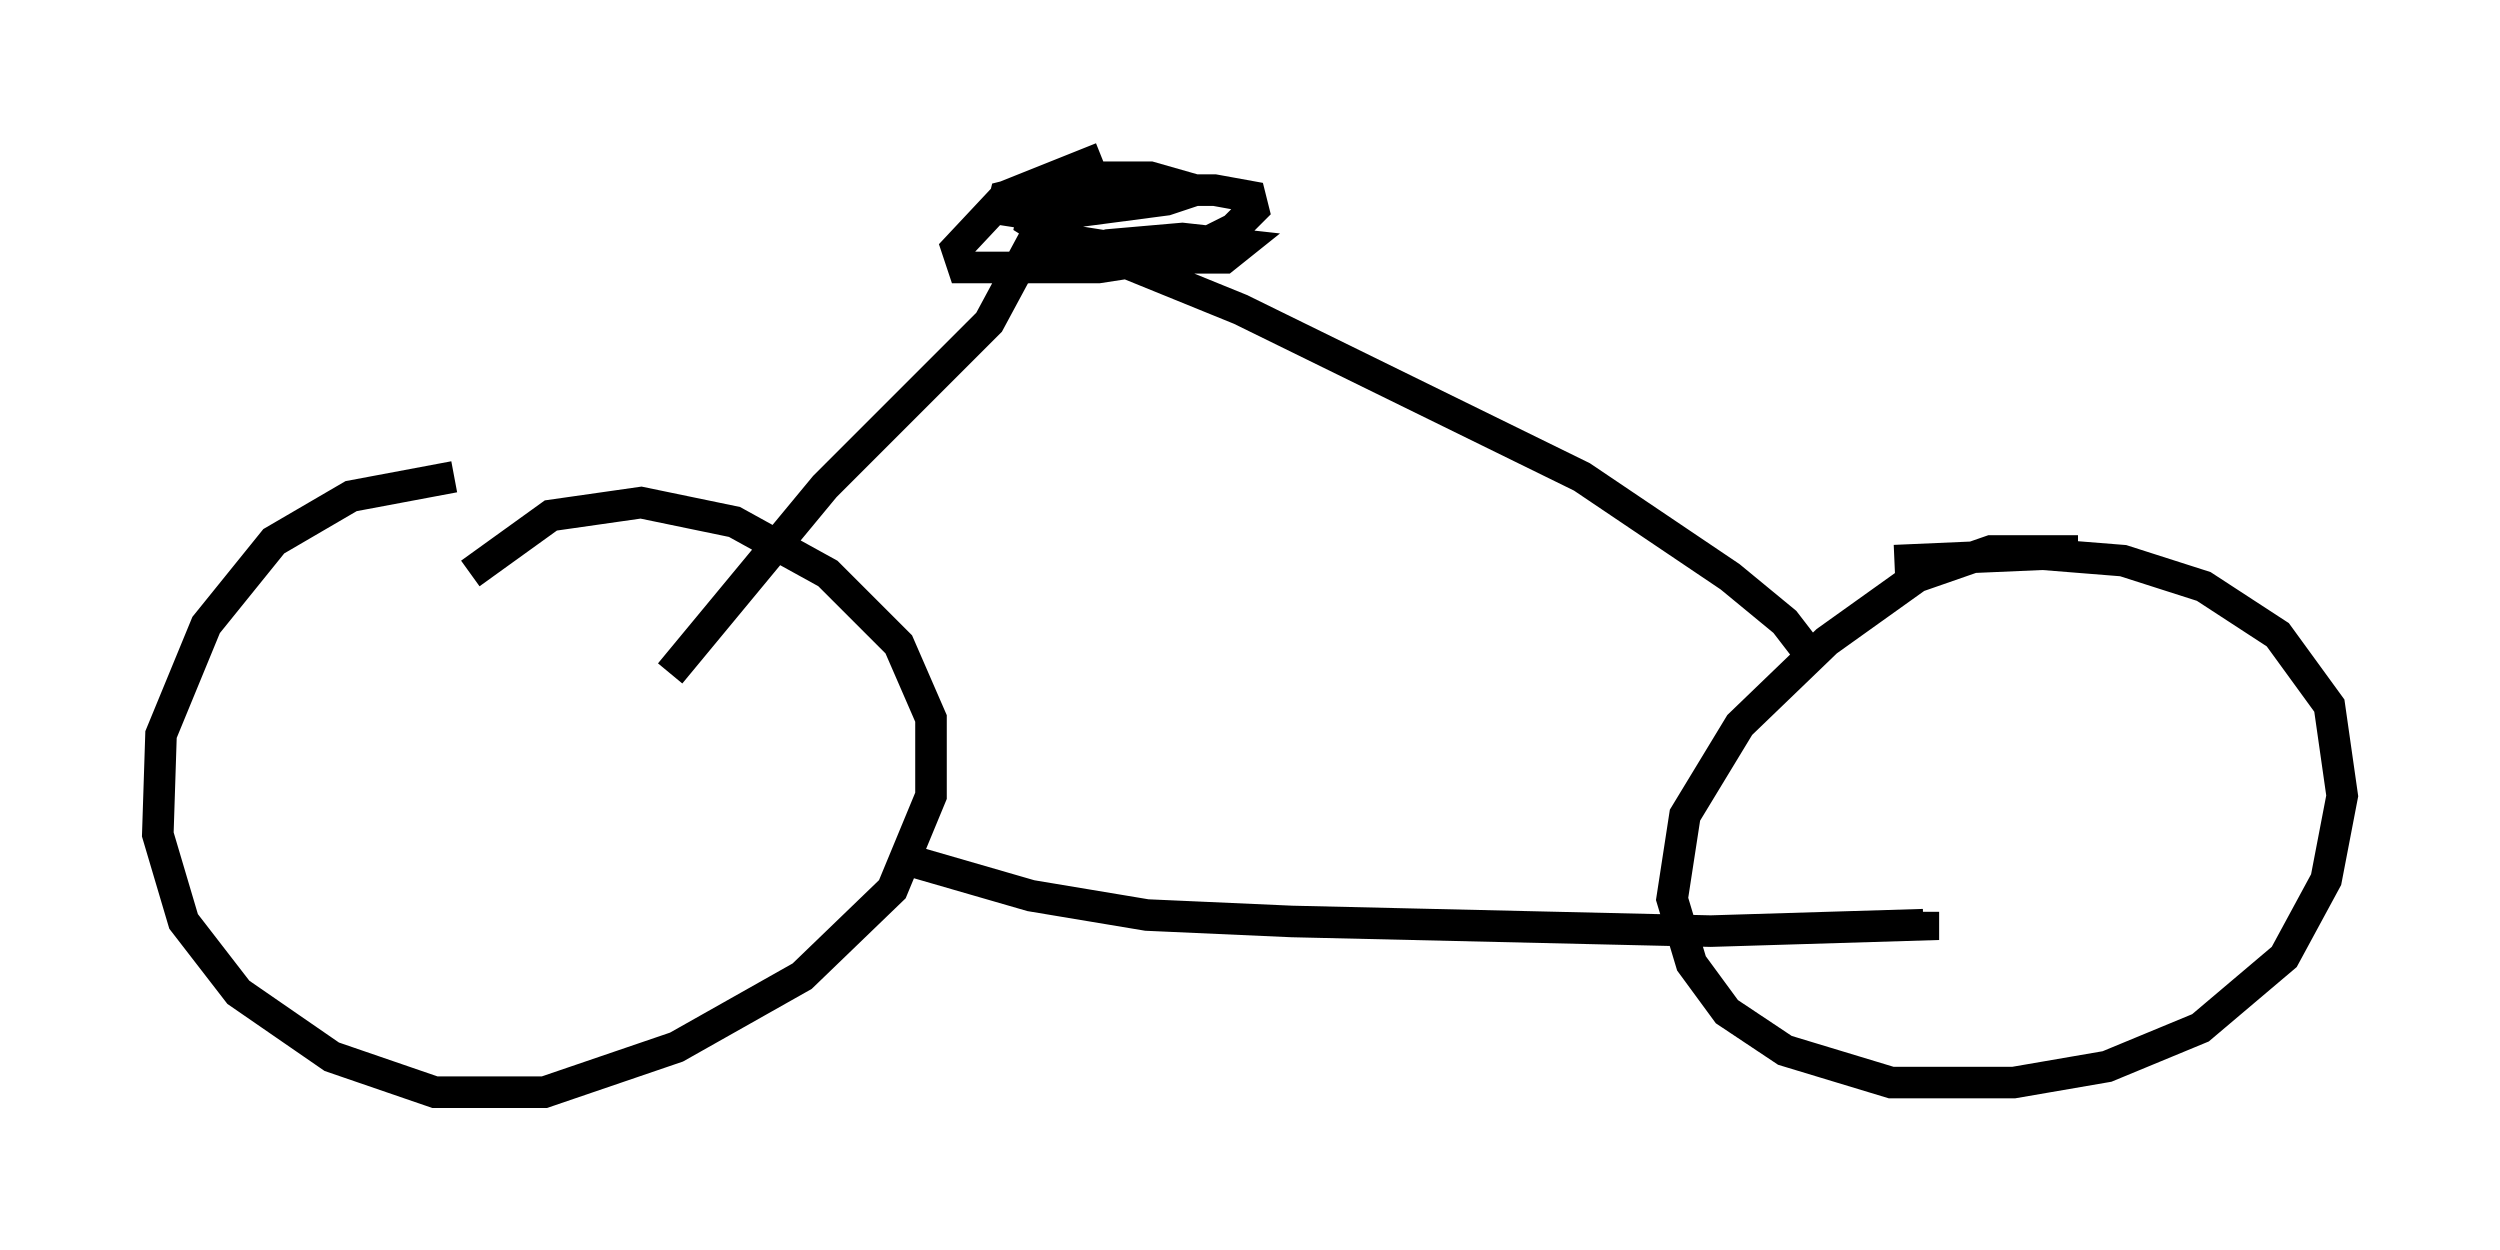 <?xml version="1.0" encoding="utf-8" ?>
<svg baseProfile="full" height="39.604" version="1.1" width="79.213" xmlns="http://www.w3.org/2000/svg" xmlns:ev="http://www.w3.org/2001/xml-events" xmlns:xlink="http://www.w3.org/1999/xlink"><defs /><rect fill="white" height="39.604" width="79.213" x="0" y="0" /><path d="M19.802, 15.311 m-5.41, -0.204 l-3.267, 0.613 -2.45, 1.429 l-2.144, 2.654 -1.429, 3.471 l-0.102, 3.165 0.817, 2.756 l1.735, 2.246 2.96, 2.042 l3.267, 1.123 3.471, 0.0 l4.185, -1.429 3.981, -2.246 l2.858, -2.756 1.225, -2.96 l0.0, -2.45 -1.021, -2.348 l-2.246, -2.246 -2.96, -1.633 l-2.96, -0.613 -2.858, 0.408 l-2.552, 1.838 m13.883, 9.086 l3.879, 1.123 3.675, 0.613 l4.594, 0.204 13.271, 0.306 l6.738, -0.204 0.0, -0.408 m4.9, -11.433 l-2.756, 0.0 -2.348, 0.817 l-2.858, 2.042 -2.756, 2.654 l-1.735, 2.858 -0.408, 2.654 l0.613, 2.042 1.123, 1.531 l1.838, 1.225 3.369, 1.021 l3.879, 0.0 2.96, -0.51 l2.96, -1.225 2.654, -2.246 l1.327, -2.45 0.51, -2.654 l-0.408, -2.858 -1.633, -2.246 l-2.348, -1.531 -2.552, -0.817 l-2.552, -0.204 -4.696, 0.204 m-2.45, 3.267 l-1.021, -1.327 -1.735, -1.429 l-4.696, -3.165 -10.821, -5.308 l-6.023, -2.45 -0.51, 0.204 l-1.429, 2.654 -5.206, 5.206 l-4.9, 5.921 m13.679, -16.334 l-3.063, 1.225 -1.531, 1.633 l0.204, 0.613 4.288, 0.0 l2.654, -0.408 1.633, -0.817 l0.613, -0.613 -0.102, -0.408 l-1.123, -0.204 -5.819, 0.0 l-0.817, 0.204 -0.102, 0.408 l1.327, 0.204 3.879, -0.51 l0.919, -0.306 -1.429, -0.408 l-1.735, 0.0 -1.327, 0.306 l-0.613, 0.613 -0.102, 0.51 l0.817, 0.51 3.879, 0.613 l1.429, 0.0 0.51, -0.408 l-1.838, -0.204 -2.348, 0.204 l-2.96, 0.817 m-0.408, 0.817 " fill="none" stroke="black" stroke-width="1" /></svg>